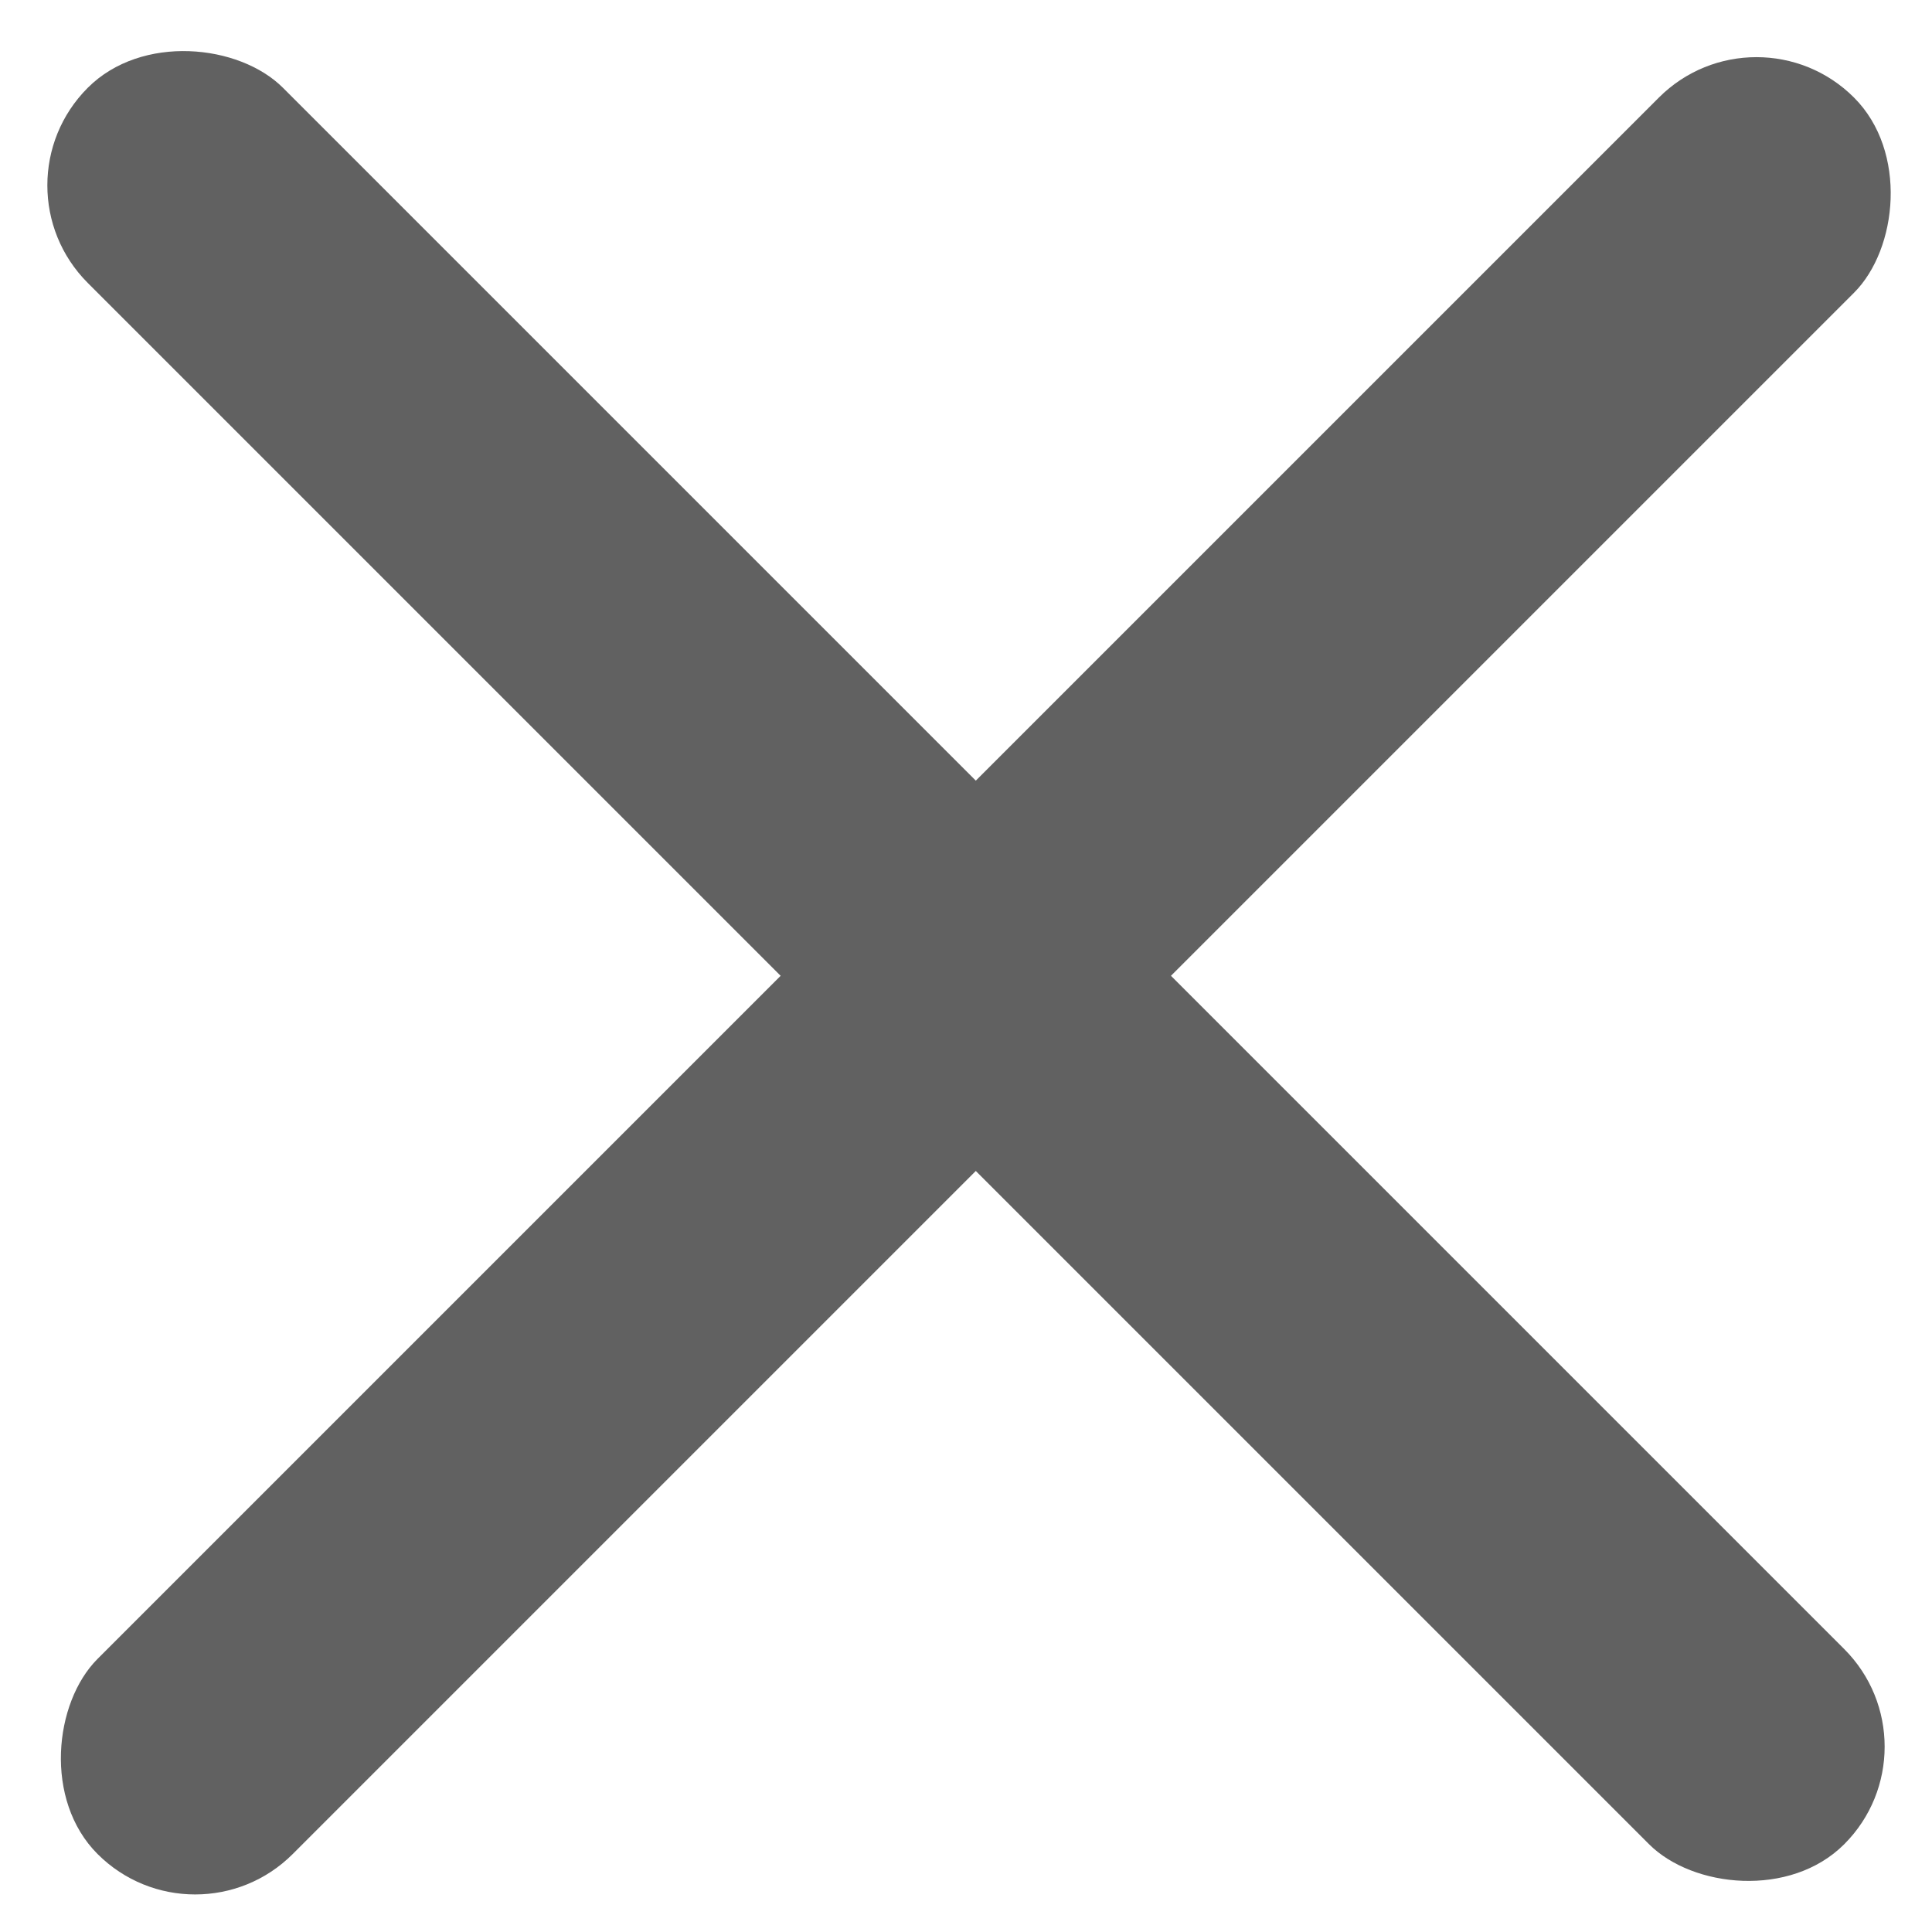 <?xml version="1.0" encoding="UTF-8"?>
<svg width="14px" height="14px" viewBox="0 0 14 14" version="1.1" xmlns="http://www.w3.org/2000/svg" xmlns:xlink="http://www.w3.org/1999/xlink">
    <!-- Generator: Sketch 55.1 (78136) - https://sketchapp.com -->
    <title>Group 13</title>
    <desc>Created with Sketch.</desc>
    <g id="Dash---Mobile---NEW" stroke="none" stroke-width="1" fill="none" fill-rule="evenodd">
        <g id="Dashboard-(XS)---Menu-1" transform="translate(-19, -24)" fill="#616161" fill-rule="nonzero">
            <g id="Group">
                <g id="Group-13" transform="translate(18, 23)">
                    <rect id="Rectangle-Copy-17" transform="translate(8, 8) rotate(-45) translate(-8, -8) " x="7" y="-1" width="2" height="18" rx="1"></rect>
                    <rect id="Rectangle-Copy-18" transform="translate(8.071, 8.071) rotate(-315) translate(-8.071, -8.071) " x="7.071" y="-0.929" width="2" height="18" rx="1"></rect>
                </g>
            </g>
        </g>
    </g>
</svg>